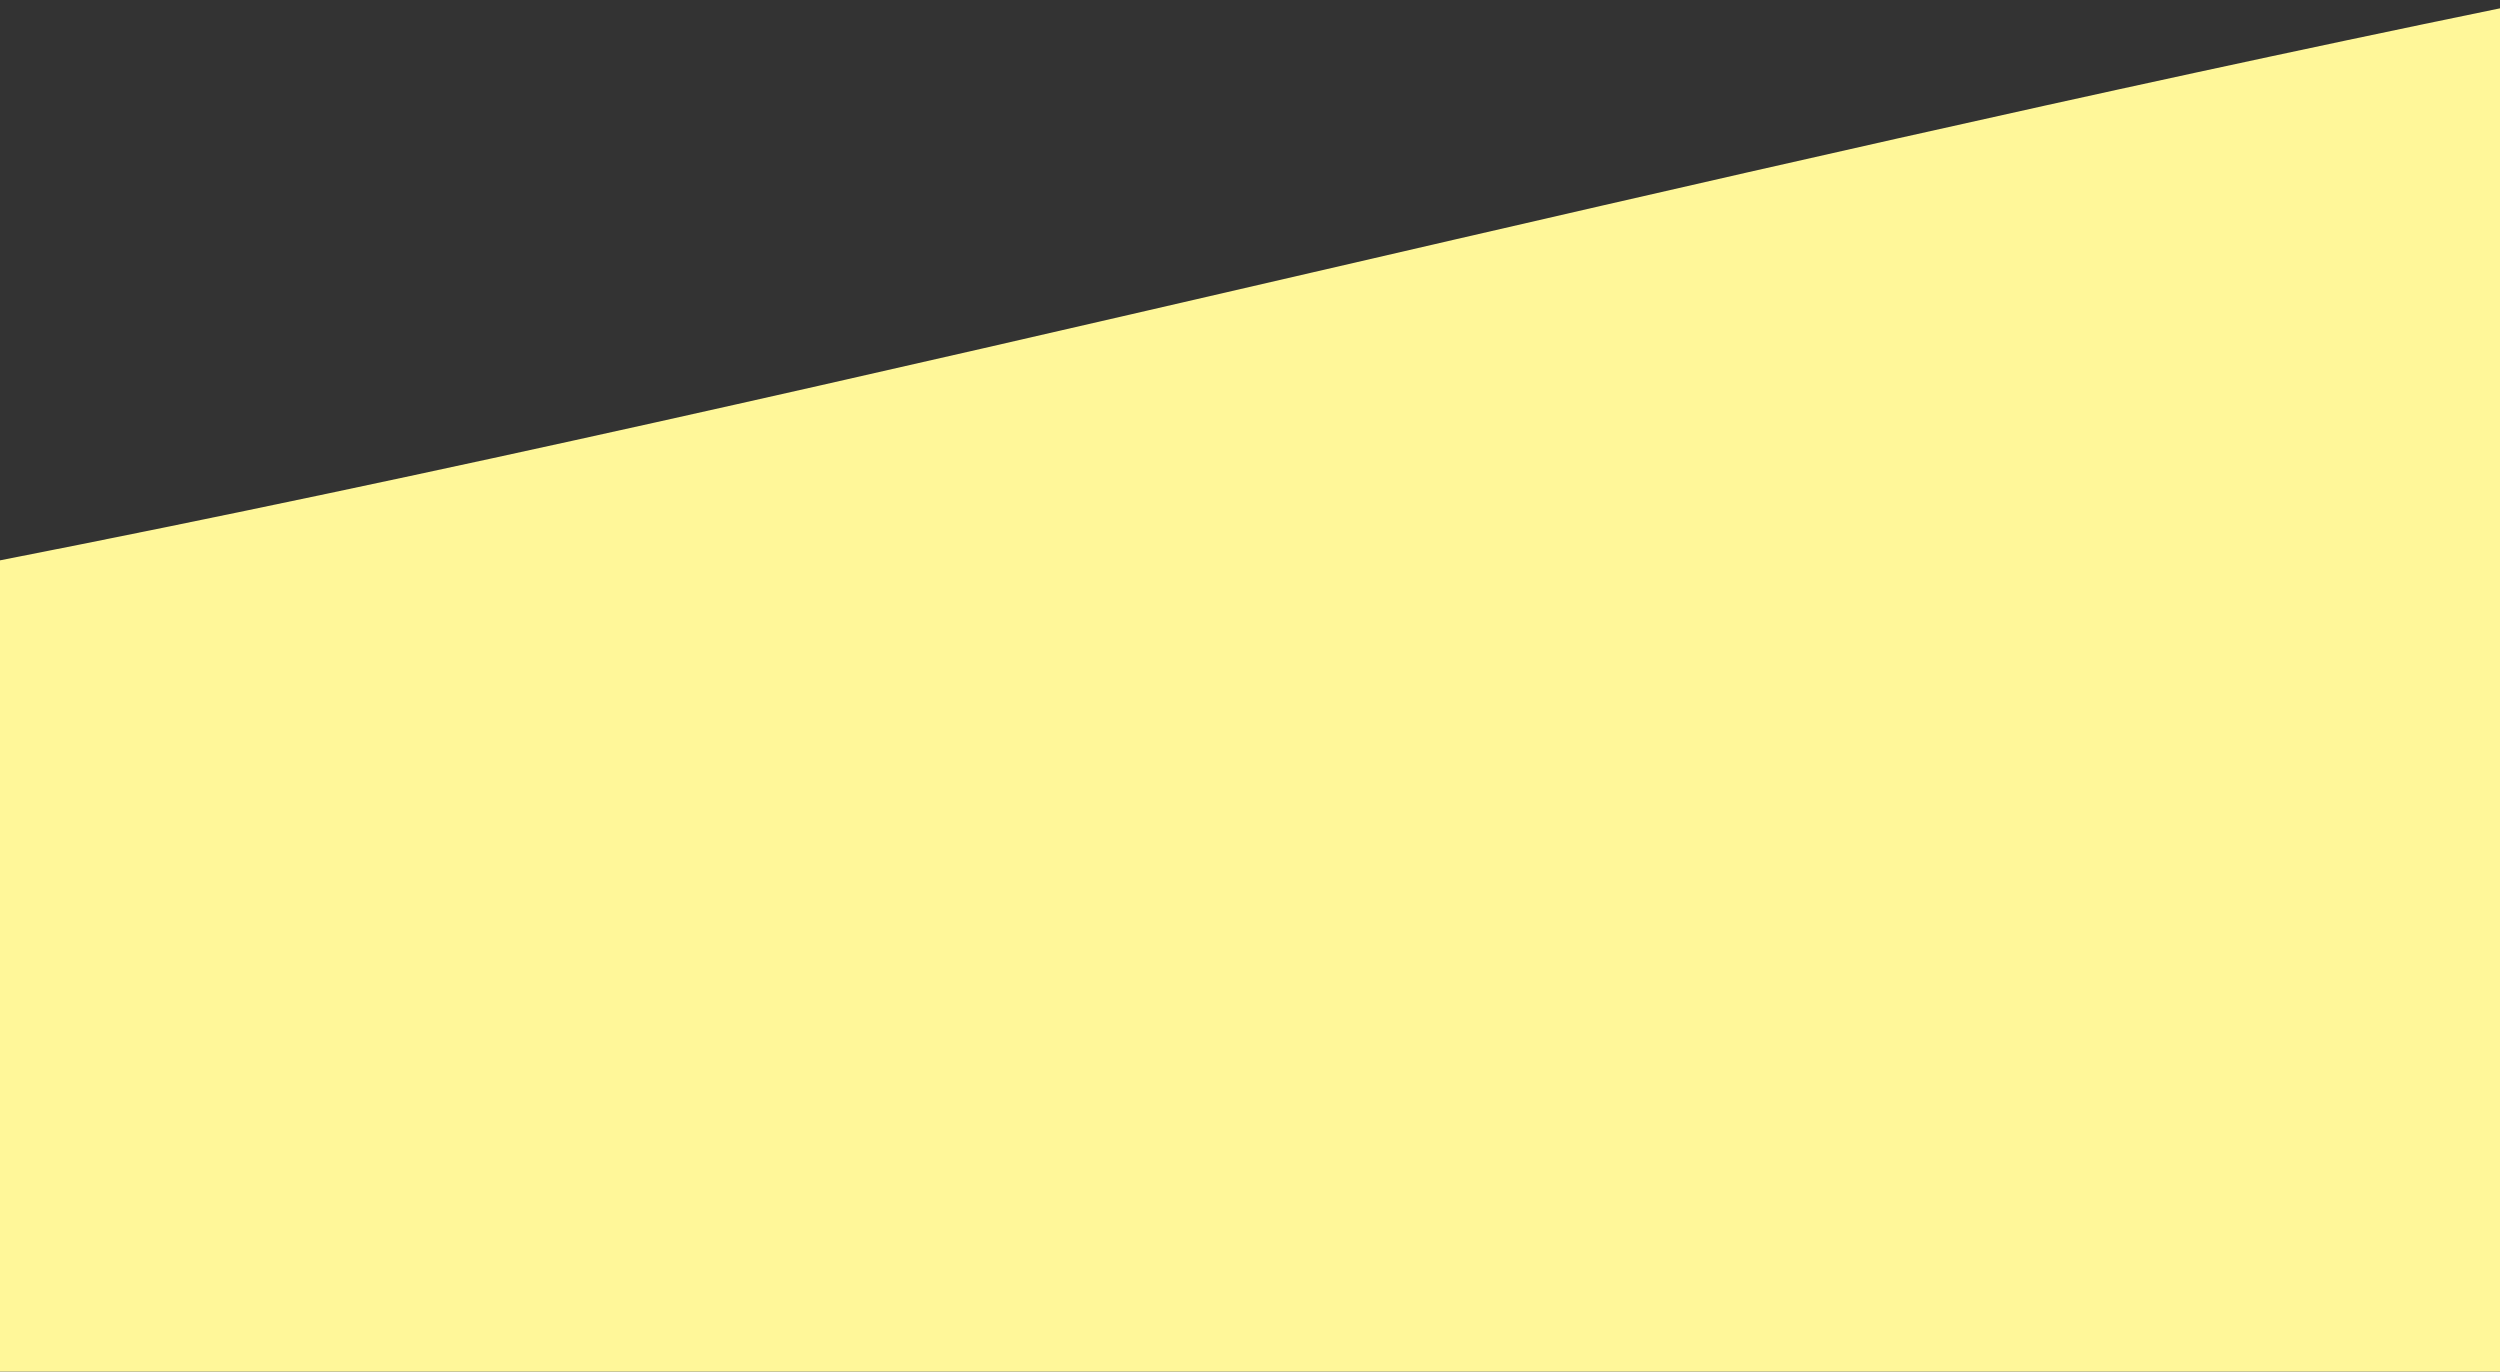 <svg width="288" height="158" viewBox="0 0 288 158" fill="none" xmlns="http://www.w3.org/2000/svg">
<rect x="0" y="0" width="288" height="158" fill="#333333" stroke="none"/>
<path d="M0 158H288V0.96C240.676 10.692 195.458 21.148 151.006 31.427C100.337 43.144 50.663 54.631 0 64.553V158Z" fill="#fff799"/>
</svg>
